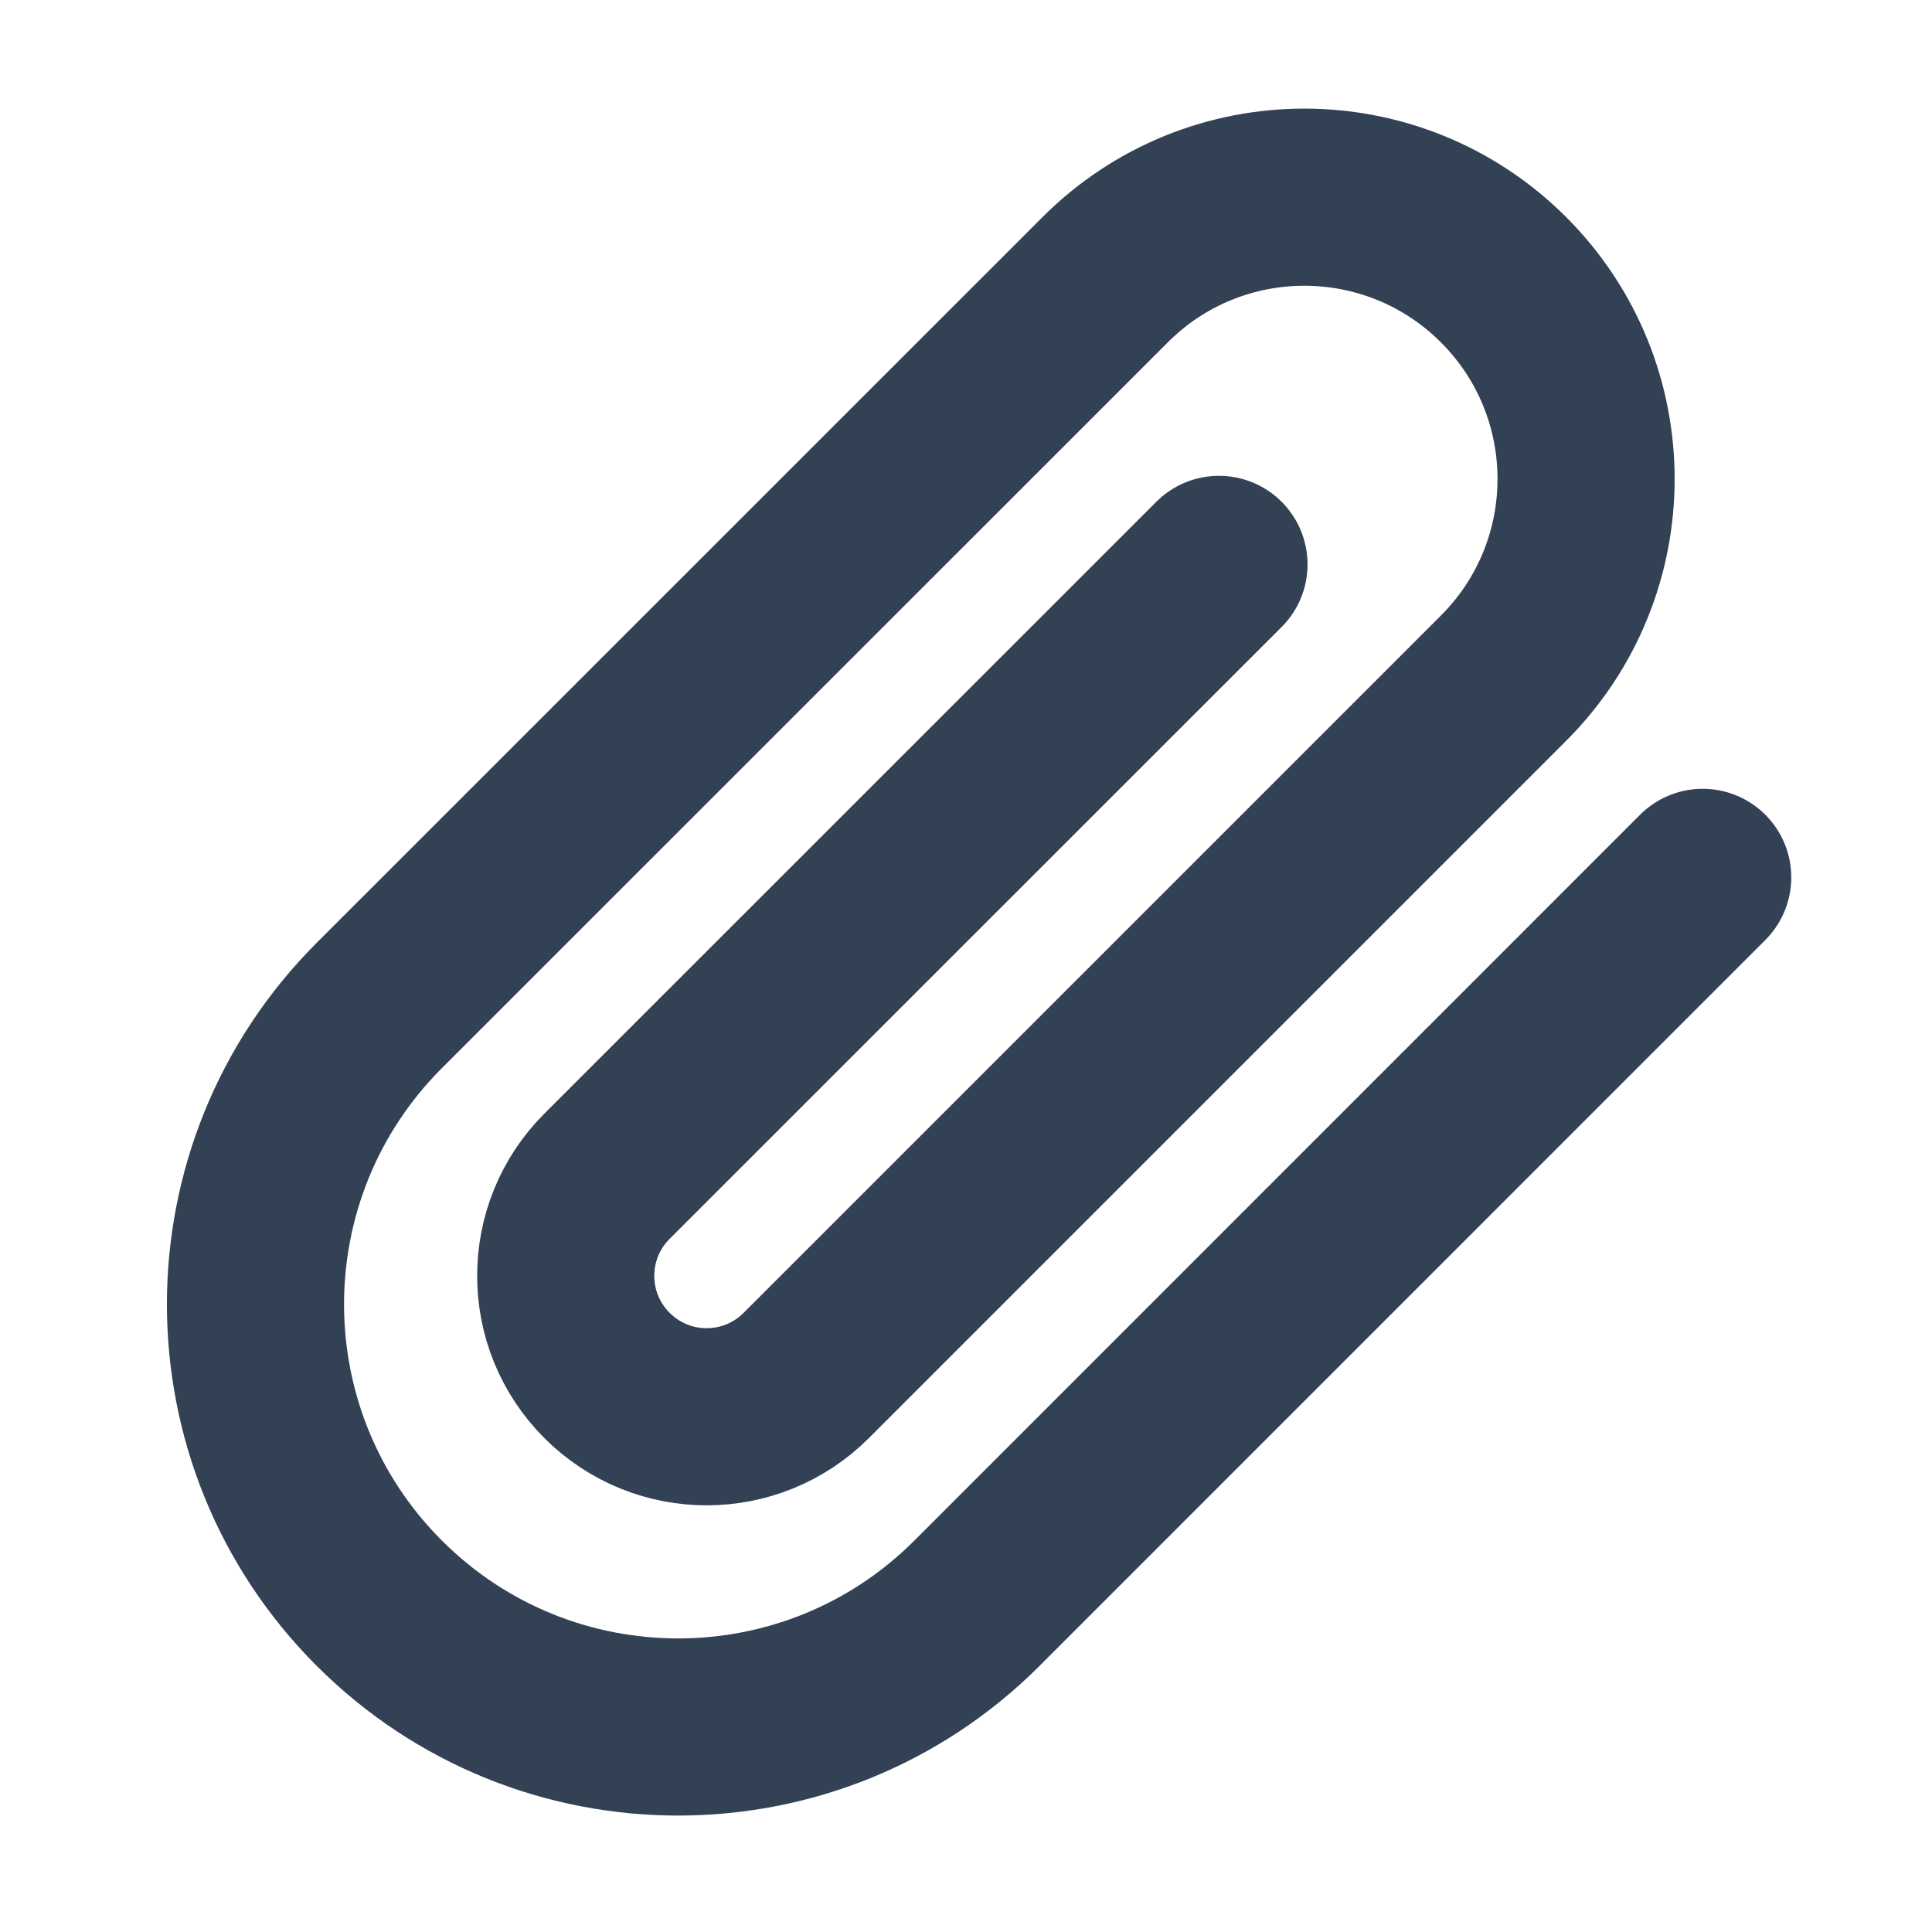 <svg width="16" height="16" viewBox="0 0 16 16" fill="none" xmlns="http://www.w3.org/2000/svg">
<path d="M14.101 7.266L8.091 13.277C6.724 14.644 4.508 14.644 3.141 13.277C1.774 11.91 1.774 9.694 3.141 8.327L9.152 2.317C10.063 1.405 11.54 1.405 12.452 2.317C13.363 3.228 13.363 4.705 12.452 5.616L6.677 11.391C6.221 11.847 5.483 11.847 5.027 11.391C4.571 10.935 4.571 10.197 5.027 9.741L10.095 4.674" stroke="#334155" stroke-width="1.467" stroke-linecap="round" stroke-linejoin="round"/>
</svg>
